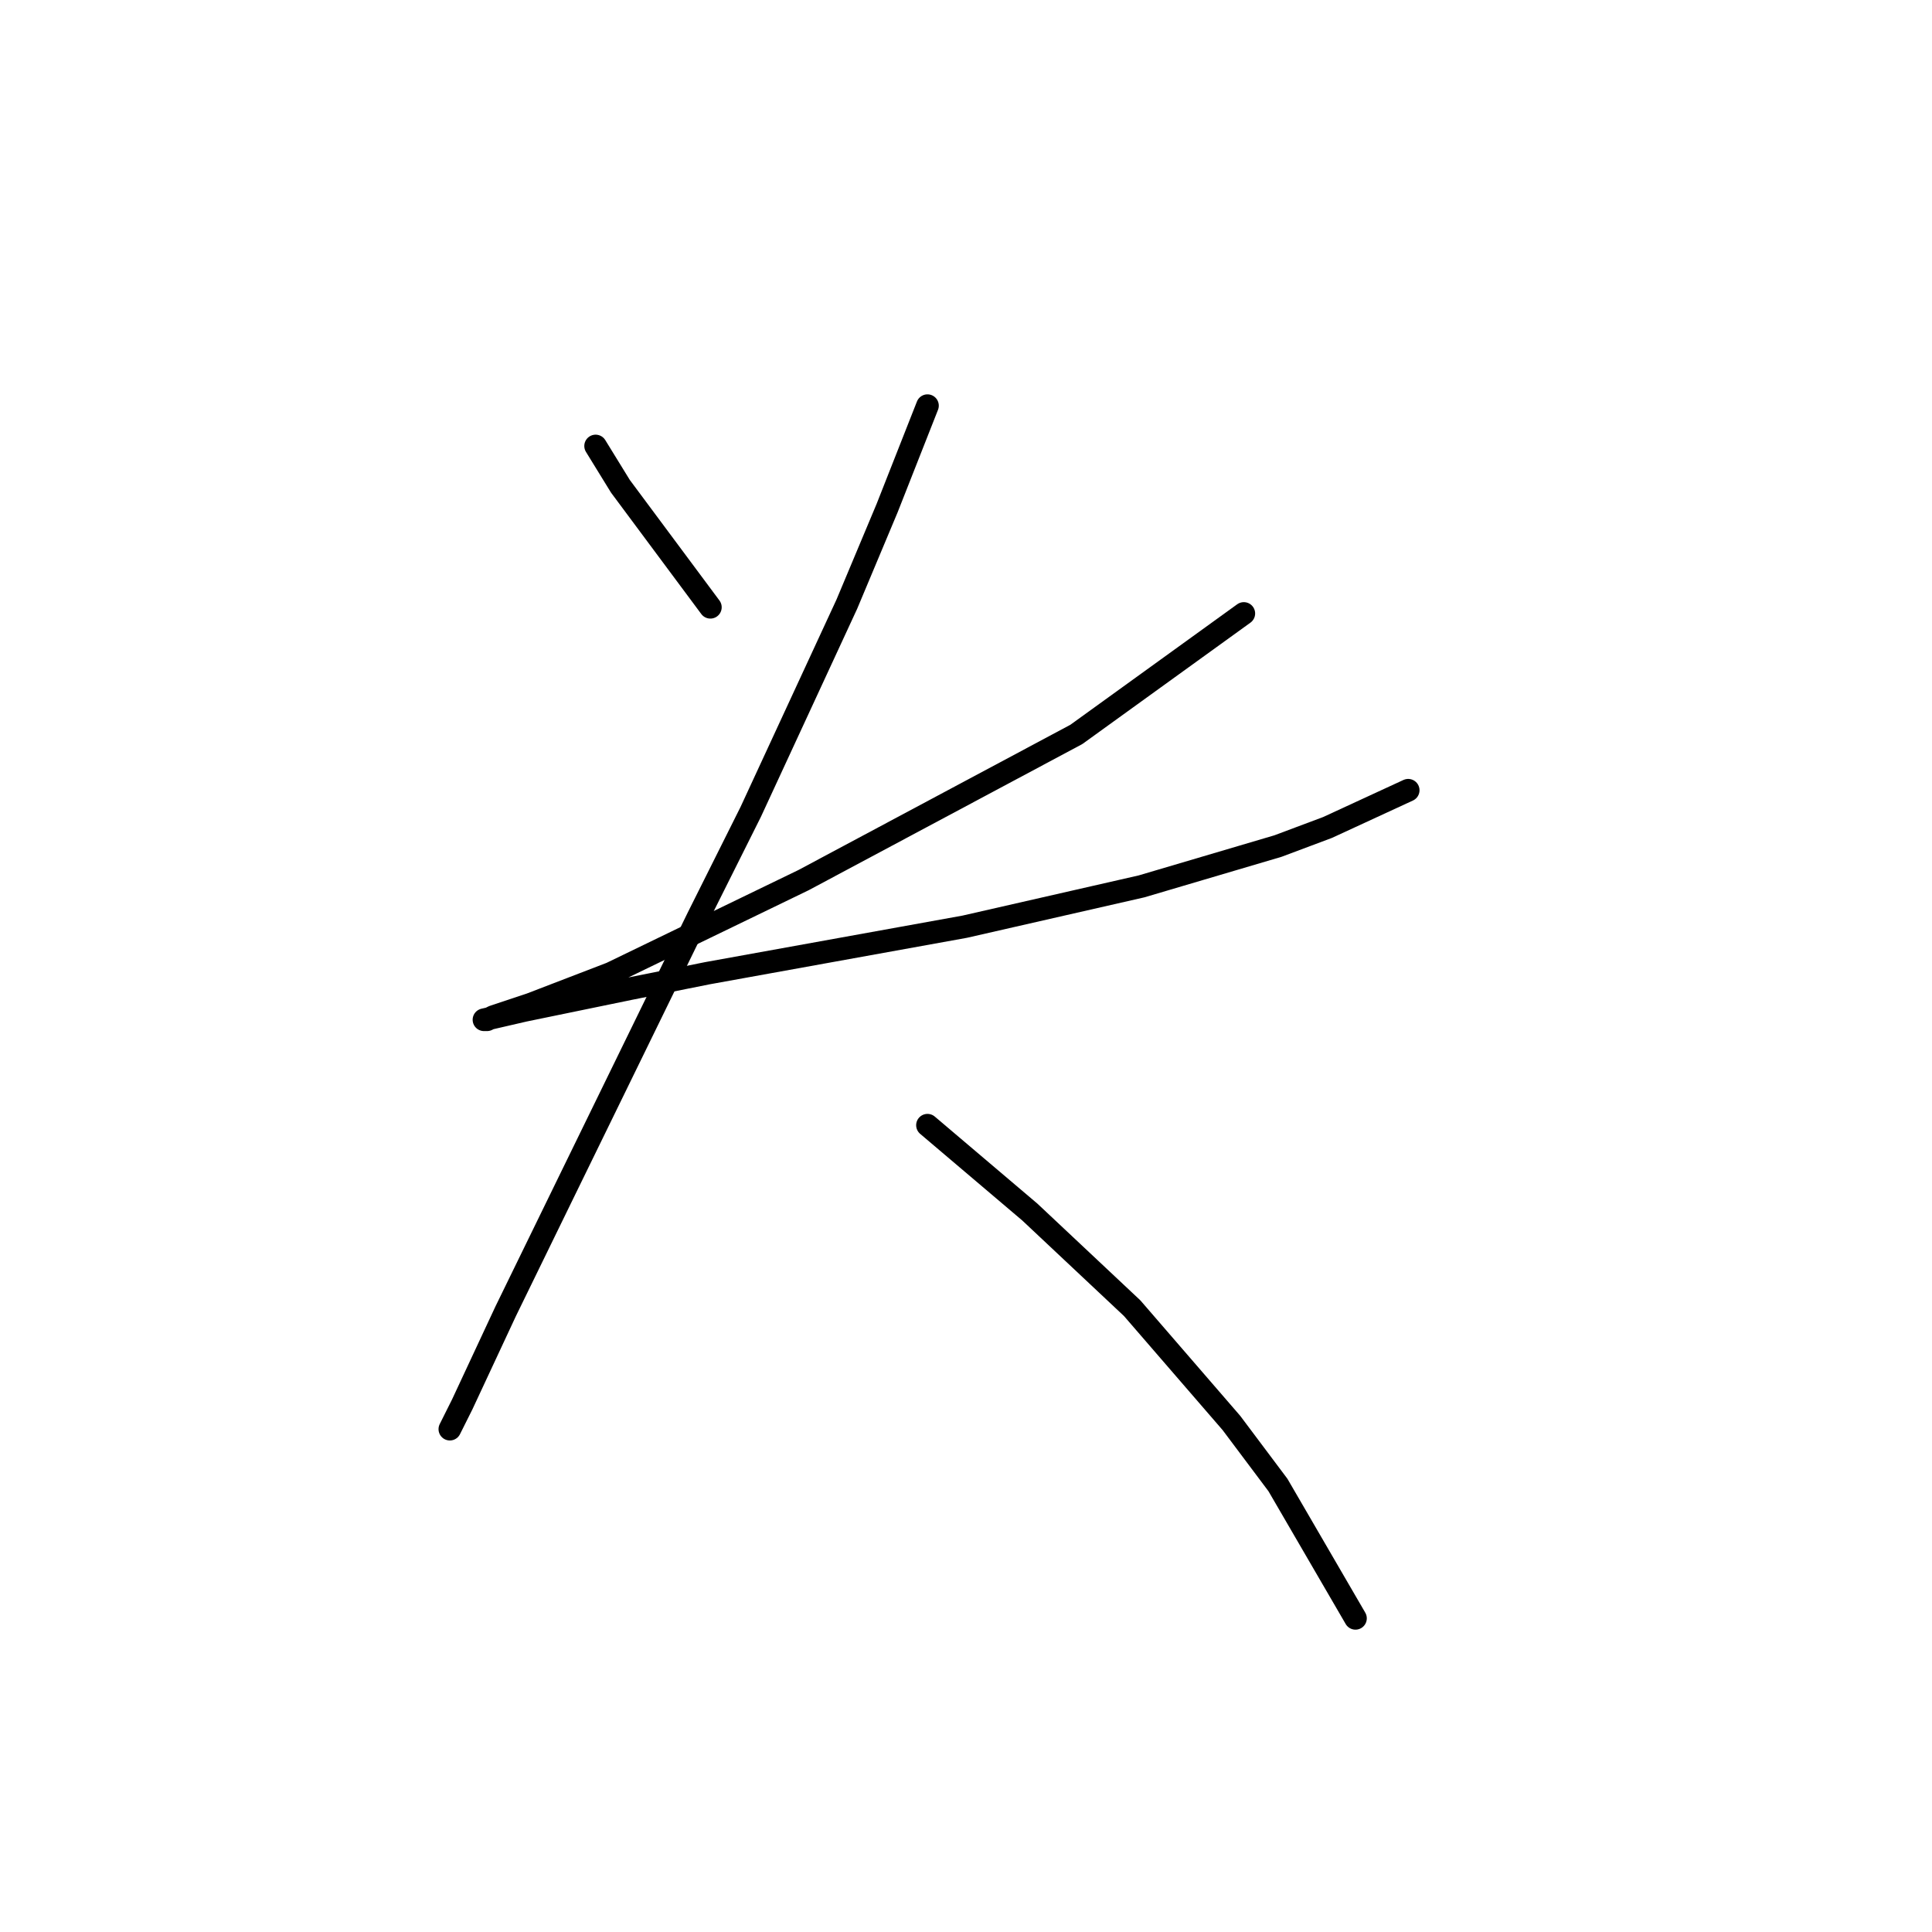 <?xml version="1.0" standalone="no"?>
    <svg width="256" height="256" xmlns="http://www.w3.org/2000/svg" version="1.1">
    <polyline stroke="black" stroke-width="3" stroke-linecap="round" fill="transparent" stroke-linejoin="round" points="78.922 59.096 82.21 64.438 94.128 80.466 94.128 80.466 " />
        <polyline stroke="black" stroke-width="3" stroke-linecap="round" fill="transparent" stroke-linejoin="round" points="164.812 81.288 142.621 97.315 106.456 116.63 80.977 128.959 70.292 133.068 65.361 134.712 64.539 135.123 64.128 135.123 69.47 133.89 83.443 131.013 93.717 128.959 127.826 122.794 151.251 117.452 169.333 112.109 175.908 109.644 186.593 104.712 186.593 104.712 " />
        <polyline stroke="black" stroke-width="3" stroke-linecap="round" fill="transparent" stroke-linejoin="round" points="122.895 53.753 117.552 67.315 112.21 80.055 99.47 107.589 92.484 121.561 75.224 156.904 67.004 173.753 61.251 186.082 59.607 189.37 59.607 189.37 " />
        <polyline stroke="black" stroke-width="3" stroke-linecap="round" fill="transparent" stroke-linejoin="round" points="122.895 149.096 136.456 160.602 150.018 173.342 163.169 188.548 169.333 196.767 179.607 214.438 179.607 214.438 " />
        </svg>